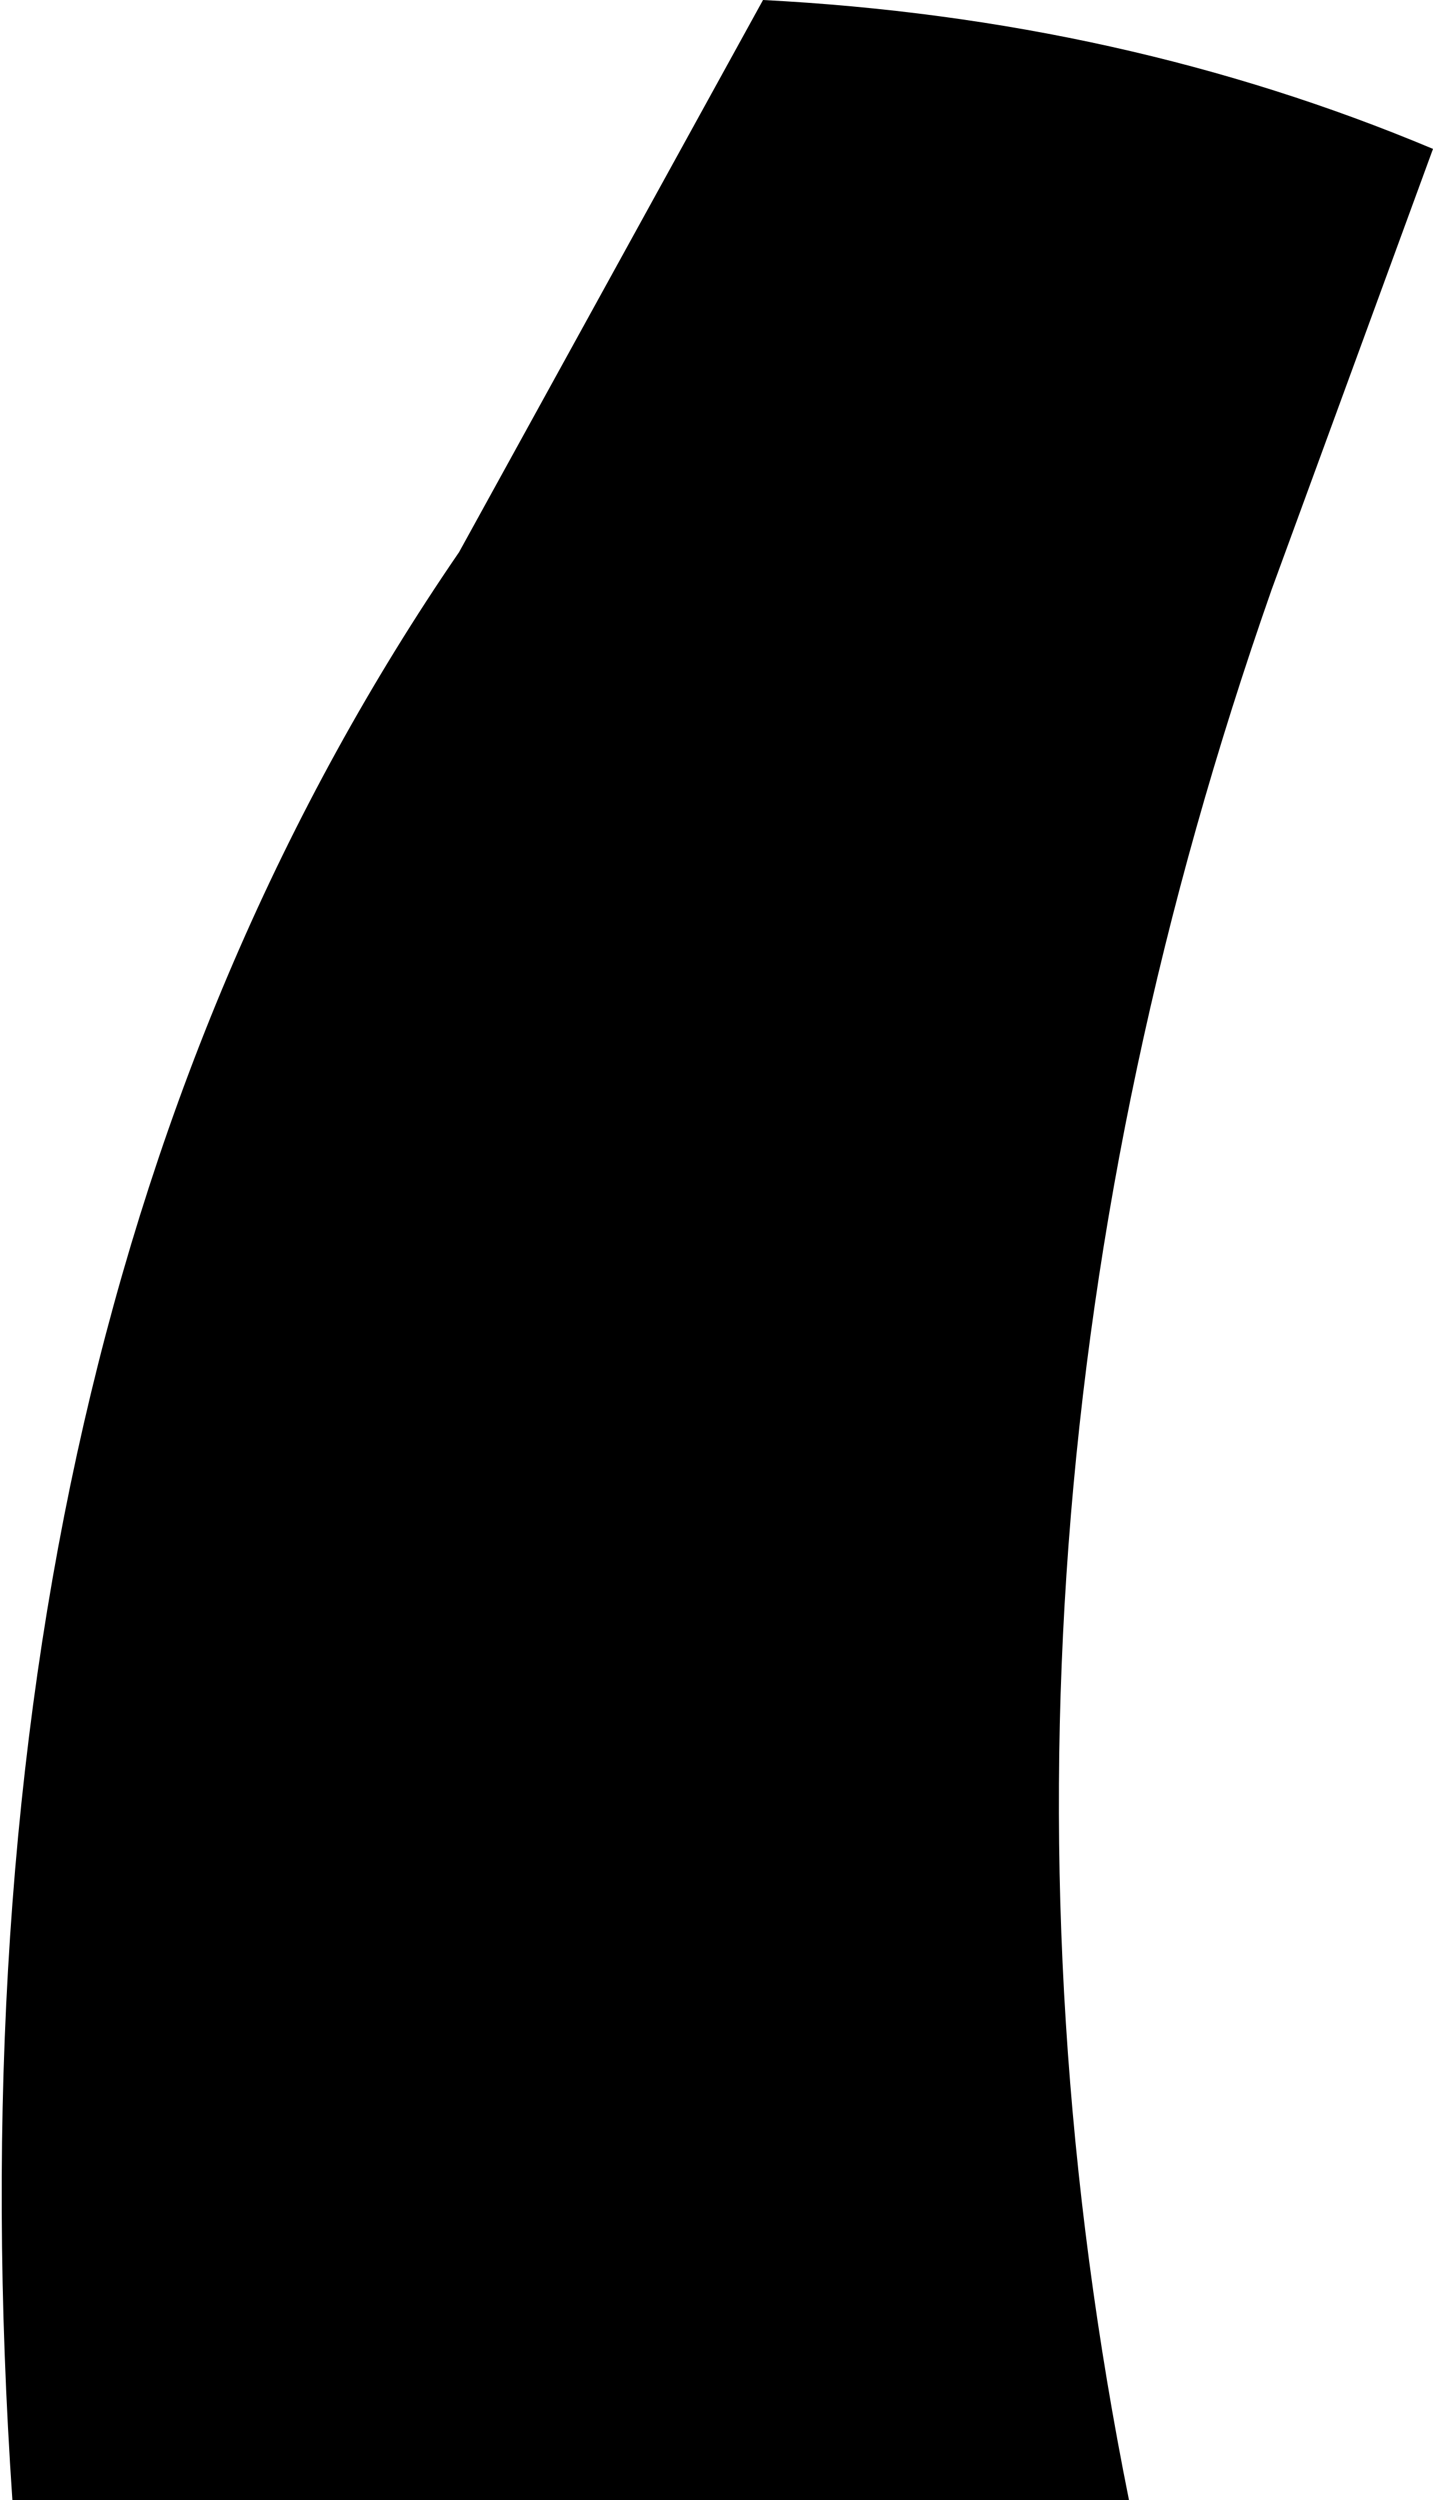 <?xml version="1.0" encoding="UTF-8" standalone="no"?>
<svg xmlns:xlink="http://www.w3.org/1999/xlink" height="20.15px" width="11.55px" xmlns="http://www.w3.org/2000/svg">
  <g transform="matrix(1.0, 0.0, 0.0, 1.0, -360.25, -533.15)">
    <path d="M366.4 533.15 Q369.3 533.3 371.8 534.35 L370.5 537.9 Q367.8 545.6 369.35 553.3 L360.35 553.3 Q359.7 543.8 363.95 537.6 L366.4 533.15" fill="#000000" fill-rule="evenodd" stroke="none"/>
  </g>
</svg>
